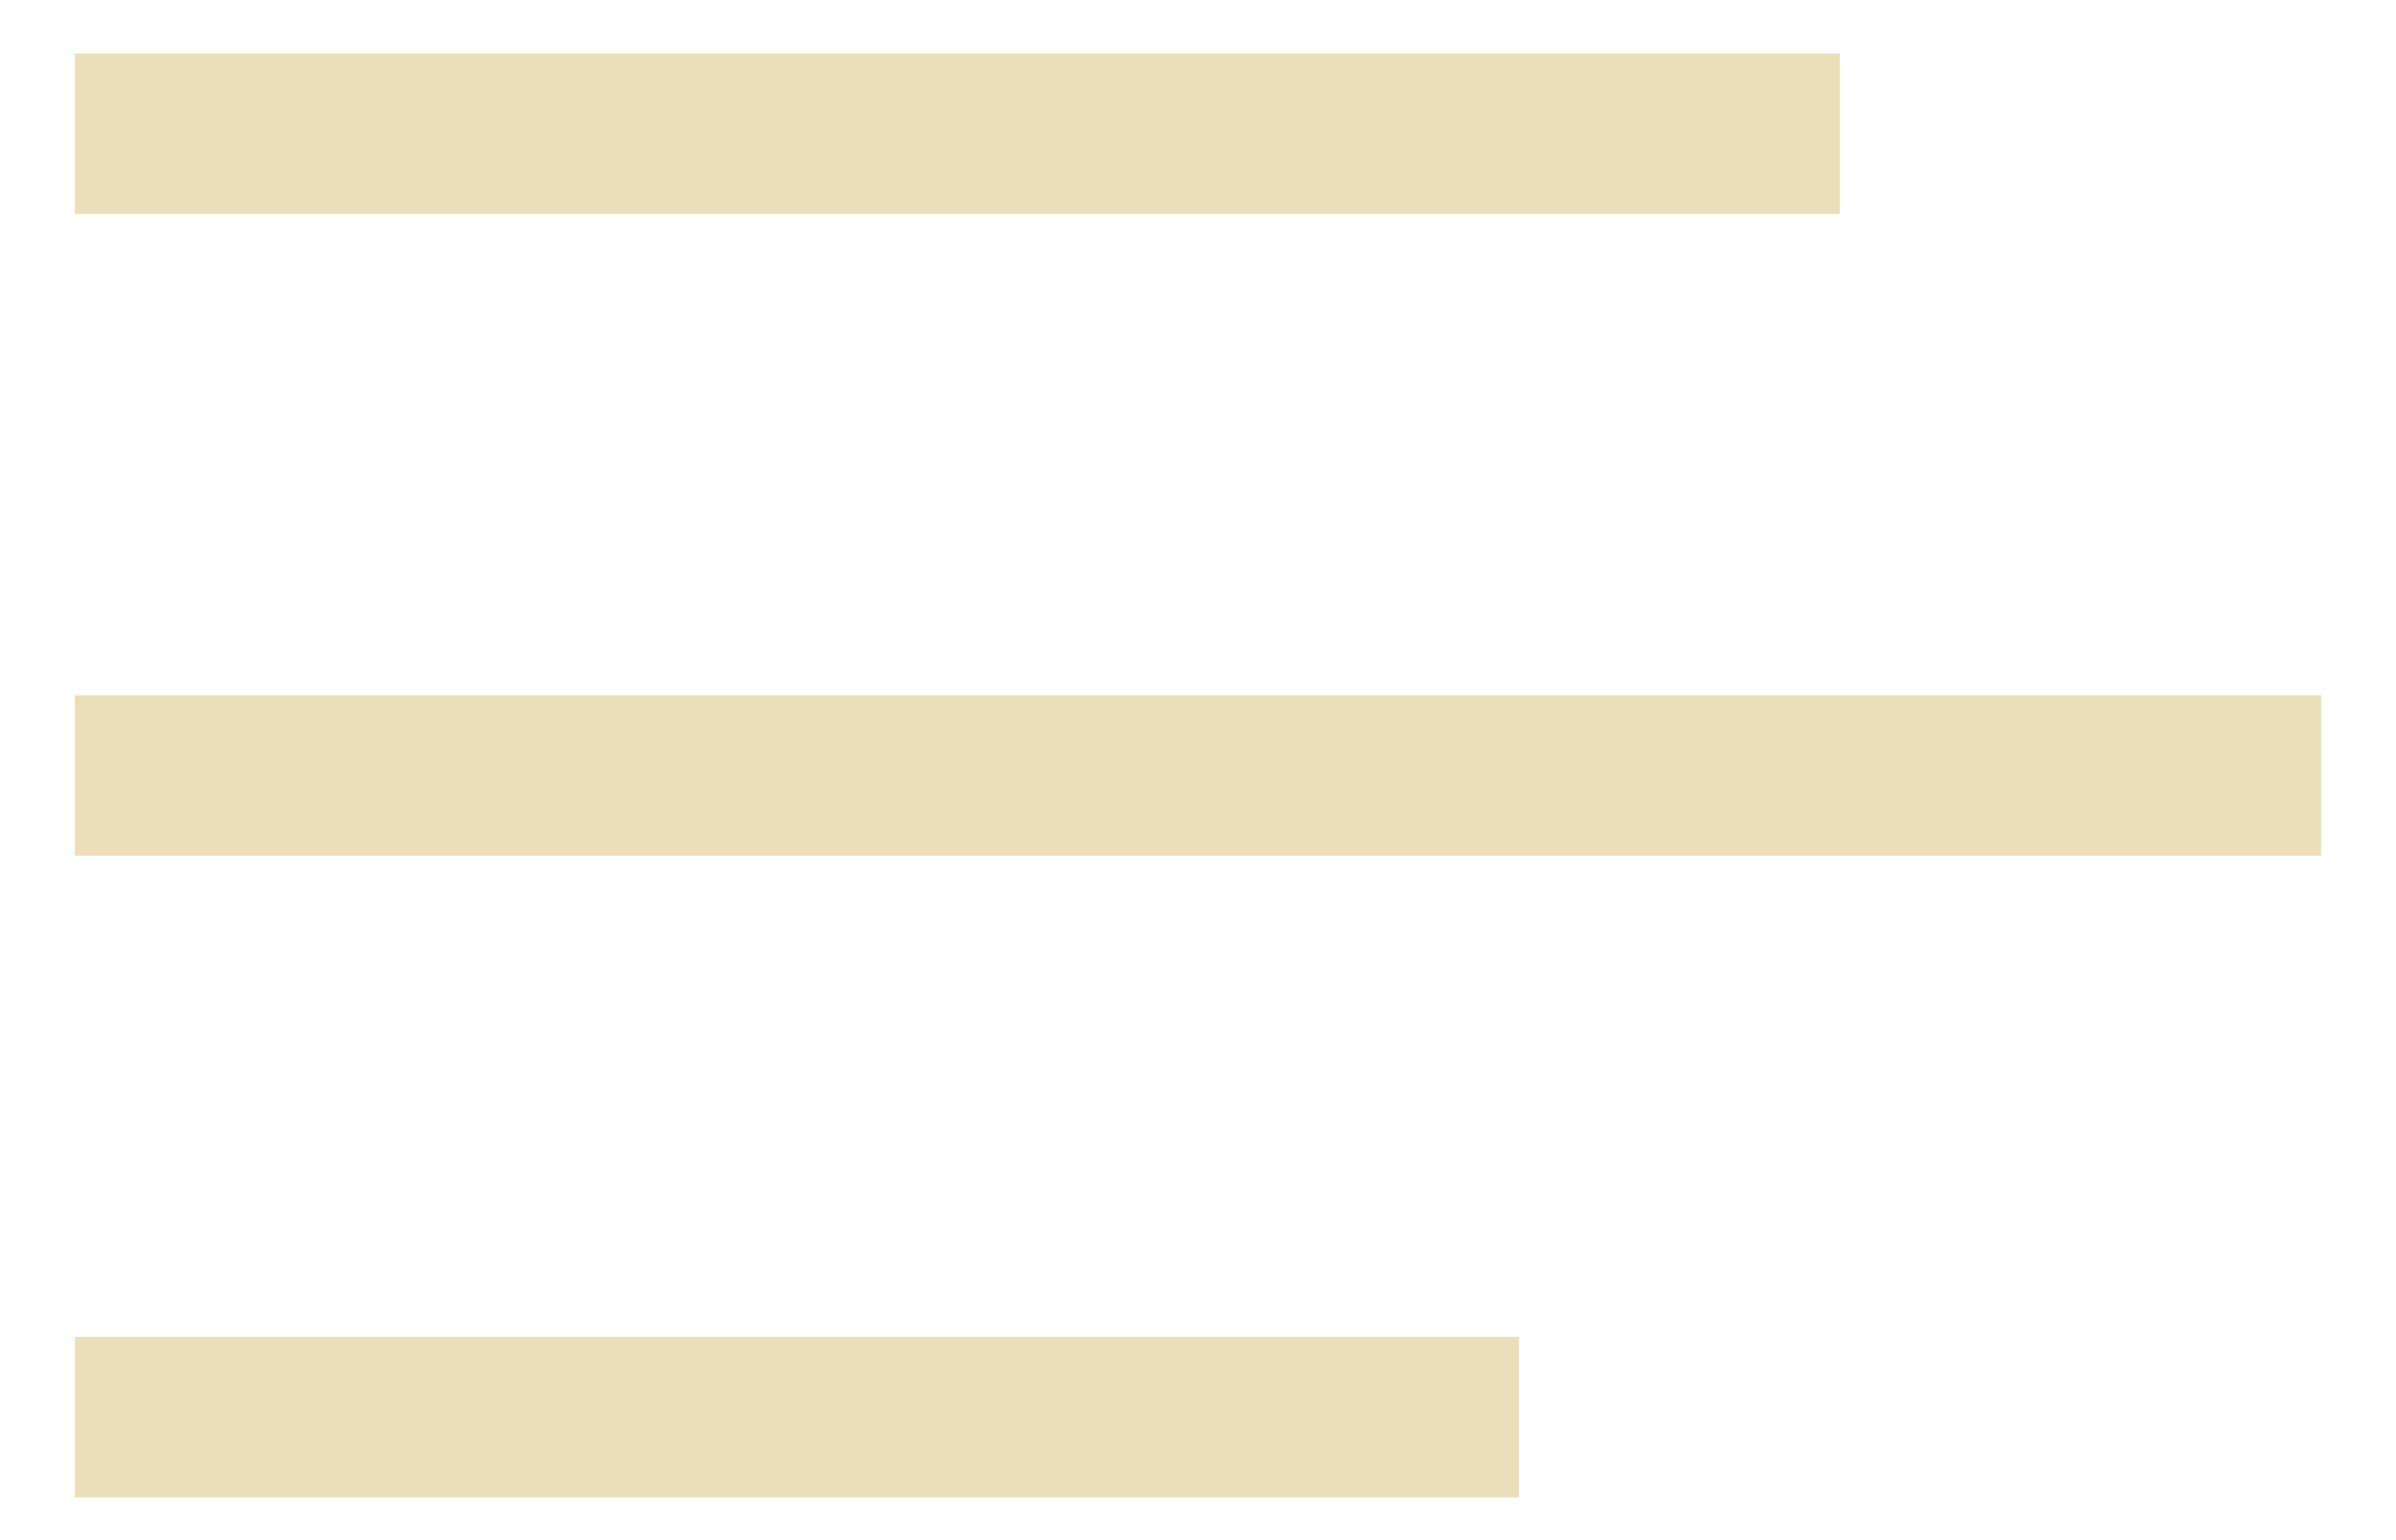 <svg width="28" height="18" viewBox="0 0 28 18" fill="#EADFB9" xmlns="http://www.w3.org/2000/svg">
<path d="M0.875 17.5V15.625H17.75V17.5H0.875ZM0.875 8.125H27.125V10H0.875V8.125ZM21.5 0.625V2.5H0.875V0.625H21.5Z" />
</svg>
